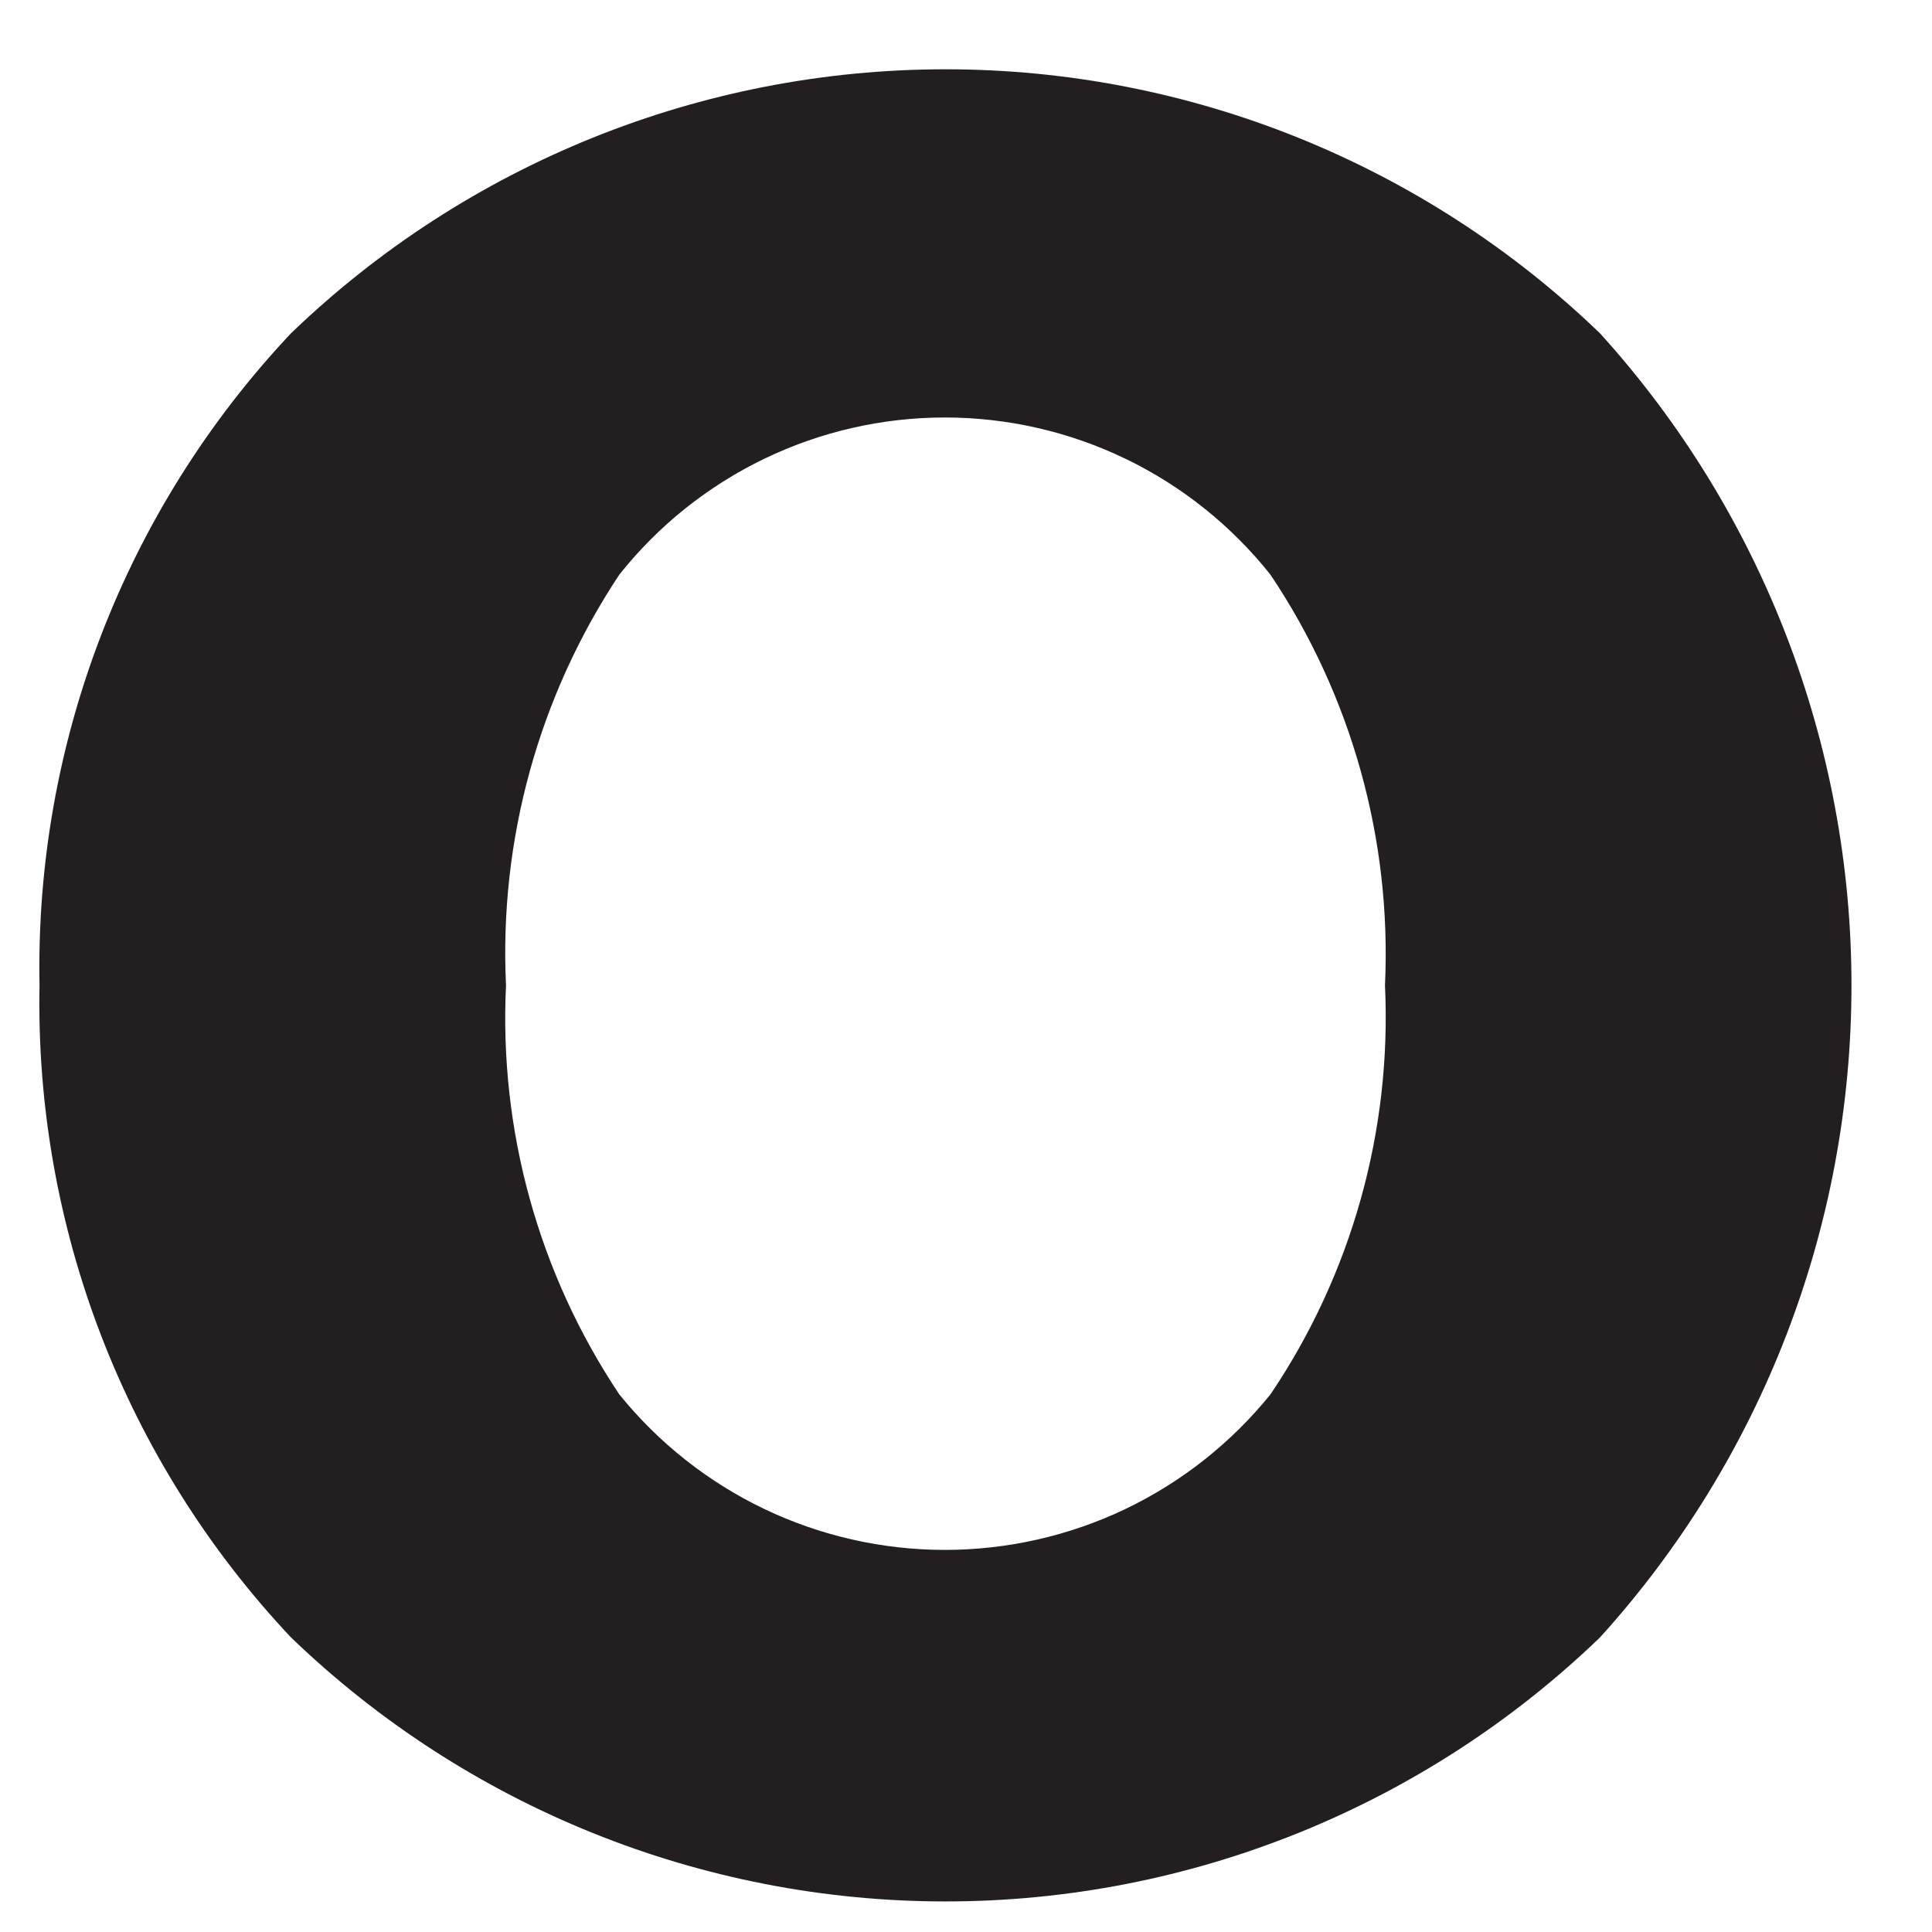 <svg width="22" height="22" viewBox="0 0 22 22" fill="none" xmlns="http://www.w3.org/2000/svg">
<path id="Vector" d="M0.45 11.22C0.397 8.467 1.425 5.801 3.313 3.796C5.315 1.867 7.986 0.789 10.767 0.789C13.547 0.789 16.218 1.867 18.22 3.796C20.063 5.83 21.083 8.476 21.083 11.22C21.083 13.965 20.063 16.611 18.22 18.645C16.218 20.574 13.547 21.652 10.767 21.652C7.986 21.652 5.315 20.574 3.313 18.645C1.425 16.64 0.397 13.974 0.45 11.22ZM15.771 11.22C15.848 9.562 15.391 7.923 14.467 6.544C14.023 5.986 13.46 5.535 12.818 5.225C12.176 4.915 11.472 4.754 10.759 4.754C10.046 4.754 9.343 4.915 8.701 5.225C8.059 5.535 7.495 5.986 7.052 6.544C6.135 7.926 5.683 9.564 5.762 11.22C5.682 12.871 6.134 14.504 7.052 15.878C7.499 16.431 8.063 16.877 8.705 17.184C9.346 17.49 10.048 17.649 10.759 17.649C11.47 17.649 12.172 17.49 12.814 17.184C13.455 16.877 14.02 16.431 14.467 15.878C15.392 14.507 15.849 12.873 15.771 11.22Z" fill="#231F20"/>
</svg>
